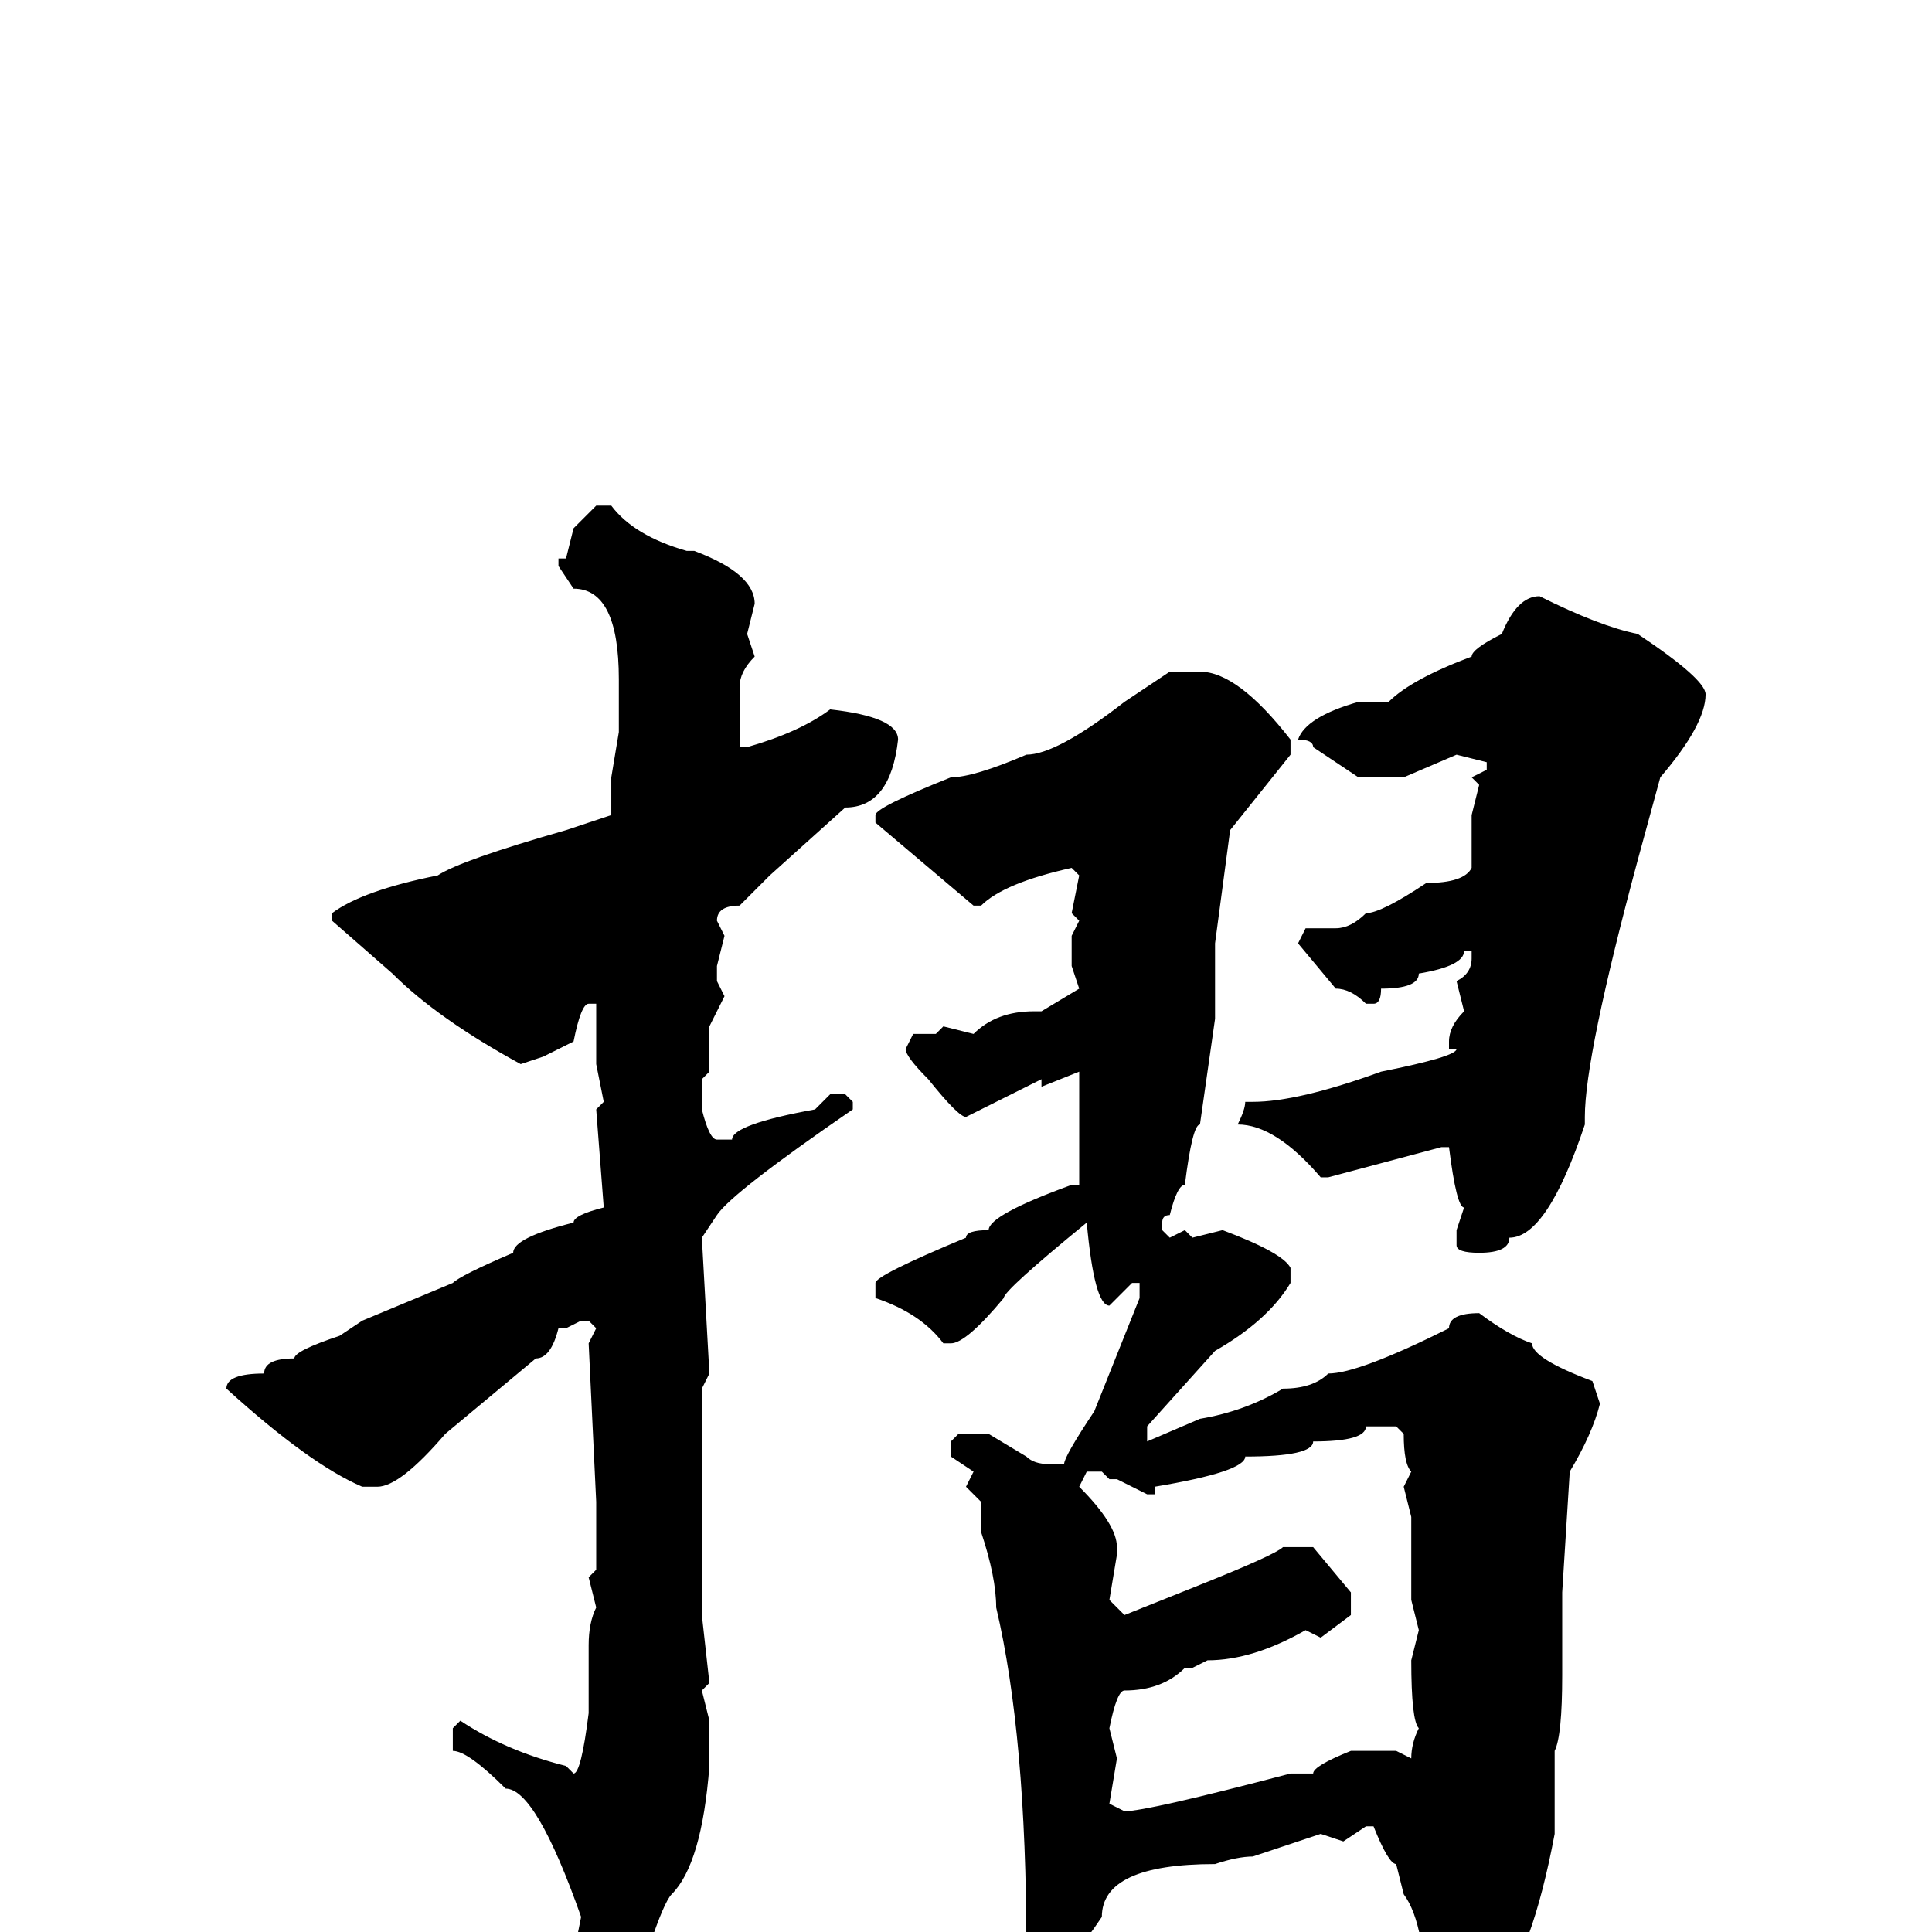 <svg xmlns="http://www.w3.org/2000/svg" viewBox="0 -256 256 256">
	<path fill="#000000" d="M79 -189H81Q84 -185 91 -183H92Q100 -180 100 -176L99 -172L100 -169Q98 -167 98 -165V-160V-157H99Q106 -159 110 -162Q119 -161 119 -158Q118 -149 112 -149L102 -140L98 -136Q95 -136 95 -134L96 -132L95 -128V-126L96 -124L94 -120V-115V-114L93 -113V-110V-109Q94 -105 95 -105H97Q97 -107 108 -109L110 -111H112L113 -110V-109Q97 -98 95 -95L93 -92L94 -74L93 -72V-67V-65V-63V-60V-58V-54V-48V-46V-45V-42L94 -33L93 -32L94 -28V-22Q93 -9 89 -5Q88 -4 86 2Q82 7 80 7Q78 7 76 3L77 -2Q71 -19 67 -19Q62 -24 60 -24V-27L61 -28Q67 -24 75 -22L76 -21Q77 -21 78 -29V-30V-33V-38Q78 -41 79 -43L78 -47L79 -48V-51V-57L78 -78L79 -80L78 -81H77L75 -80H74Q73 -76 71 -76L59 -66Q53 -59 50 -59H48Q41 -62 30 -72Q30 -74 35 -74Q35 -76 39 -76Q39 -77 45 -79L48 -81L60 -86Q61 -87 68 -90Q68 -92 76 -94Q76 -95 80 -96L79 -109L80 -110L79 -115V-118V-122V-123H78Q77 -123 76 -118L72 -116L69 -115Q58 -121 52 -127L44 -134V-135Q48 -138 58 -140Q61 -142 75 -146L81 -148V-151V-153L82 -159V-166Q82 -178 76 -178L74 -181V-182H75L76 -186ZM204 -177Q212 -173 217 -172Q226 -166 226 -164Q226 -160 220 -153L217 -142Q210 -116 210 -108V-107Q205 -92 200 -92Q200 -90 196 -90Q193 -90 193 -91V-93L194 -96Q193 -96 192 -104H191L176 -100H175Q169 -107 164 -107Q165 -109 165 -110H166Q172 -110 183 -114Q193 -116 193 -117H192V-118Q192 -120 194 -122L193 -126Q195 -127 195 -129V-130H194Q194 -128 188 -127Q188 -125 183 -125Q183 -123 182 -123H181Q179 -125 177 -125L172 -131L173 -133H177Q179 -133 181 -135Q183 -135 189 -139Q194 -139 195 -141V-148L196 -152L195 -153L197 -154V-155L193 -156L186 -153H180L174 -157Q174 -158 172 -158Q173 -161 180 -163H184Q187 -166 195 -169Q195 -170 199 -172Q201 -177 204 -177ZM155 -167H159Q164 -167 171 -158V-156L163 -146L161 -131V-126V-121L159 -107Q158 -107 157 -99Q156 -99 155 -95Q154 -95 154 -94V-93L155 -92L157 -93L158 -92L162 -93Q170 -90 171 -88V-86Q168 -81 161 -77L152 -67V-65L159 -68Q165 -69 170 -72Q174 -72 176 -74Q180 -74 192 -80Q192 -82 196 -82Q200 -79 203 -78Q203 -76 211 -73L212 -70Q211 -66 208 -61L207 -45V-42V-39V-34Q207 -26 206 -24V-23V-19V-13Q203 3 198 9L193 13H191L189 12V11Q189 -1 186 -5L185 -9Q184 -9 182 -14H181L178 -12L175 -13L166 -10Q164 -10 161 -9Q146 -9 146 -2Q142 4 139 6H138L136 4V2Q136 -26 132 -43Q132 -47 130 -53V-56V-57L128 -59L129 -61L126 -63V-65L127 -66H131L136 -63Q137 -62 139 -62H141Q141 -63 145 -69L151 -84V-86H150L147 -83Q145 -83 144 -94Q133 -85 133 -84Q128 -78 126 -78H125Q122 -82 116 -84V-86Q116 -87 128 -92Q128 -93 131 -93Q131 -95 142 -99H143V-113V-114L138 -112V-113L128 -108Q127 -108 123 -113Q120 -116 120 -117L121 -119H124L125 -120L129 -119Q132 -122 137 -122H138L143 -125L142 -128V-131V-132L143 -134L142 -135L143 -140L142 -141Q133 -139 130 -136H129L116 -147V-148Q116 -149 126 -153Q129 -153 136 -156Q140 -156 149 -163ZM181 -67Q181 -65 174 -65Q174 -63 165 -63Q165 -61 153 -59V-58H152L148 -60H147L146 -61H144L143 -59Q148 -54 148 -51V-50L147 -44L149 -42L159 -46Q169 -50 170 -51H174L179 -45V-42L175 -39L173 -40Q166 -36 160 -36L158 -35H157Q154 -32 149 -32Q148 -32 147 -27L148 -23L147 -17L149 -16Q152 -16 171 -21H174Q174 -22 179 -24H185L187 -23Q187 -25 188 -27Q187 -28 187 -36L188 -40L187 -44V-55L186 -59L187 -61Q186 -62 186 -66L185 -67H183Z"/>
</svg>